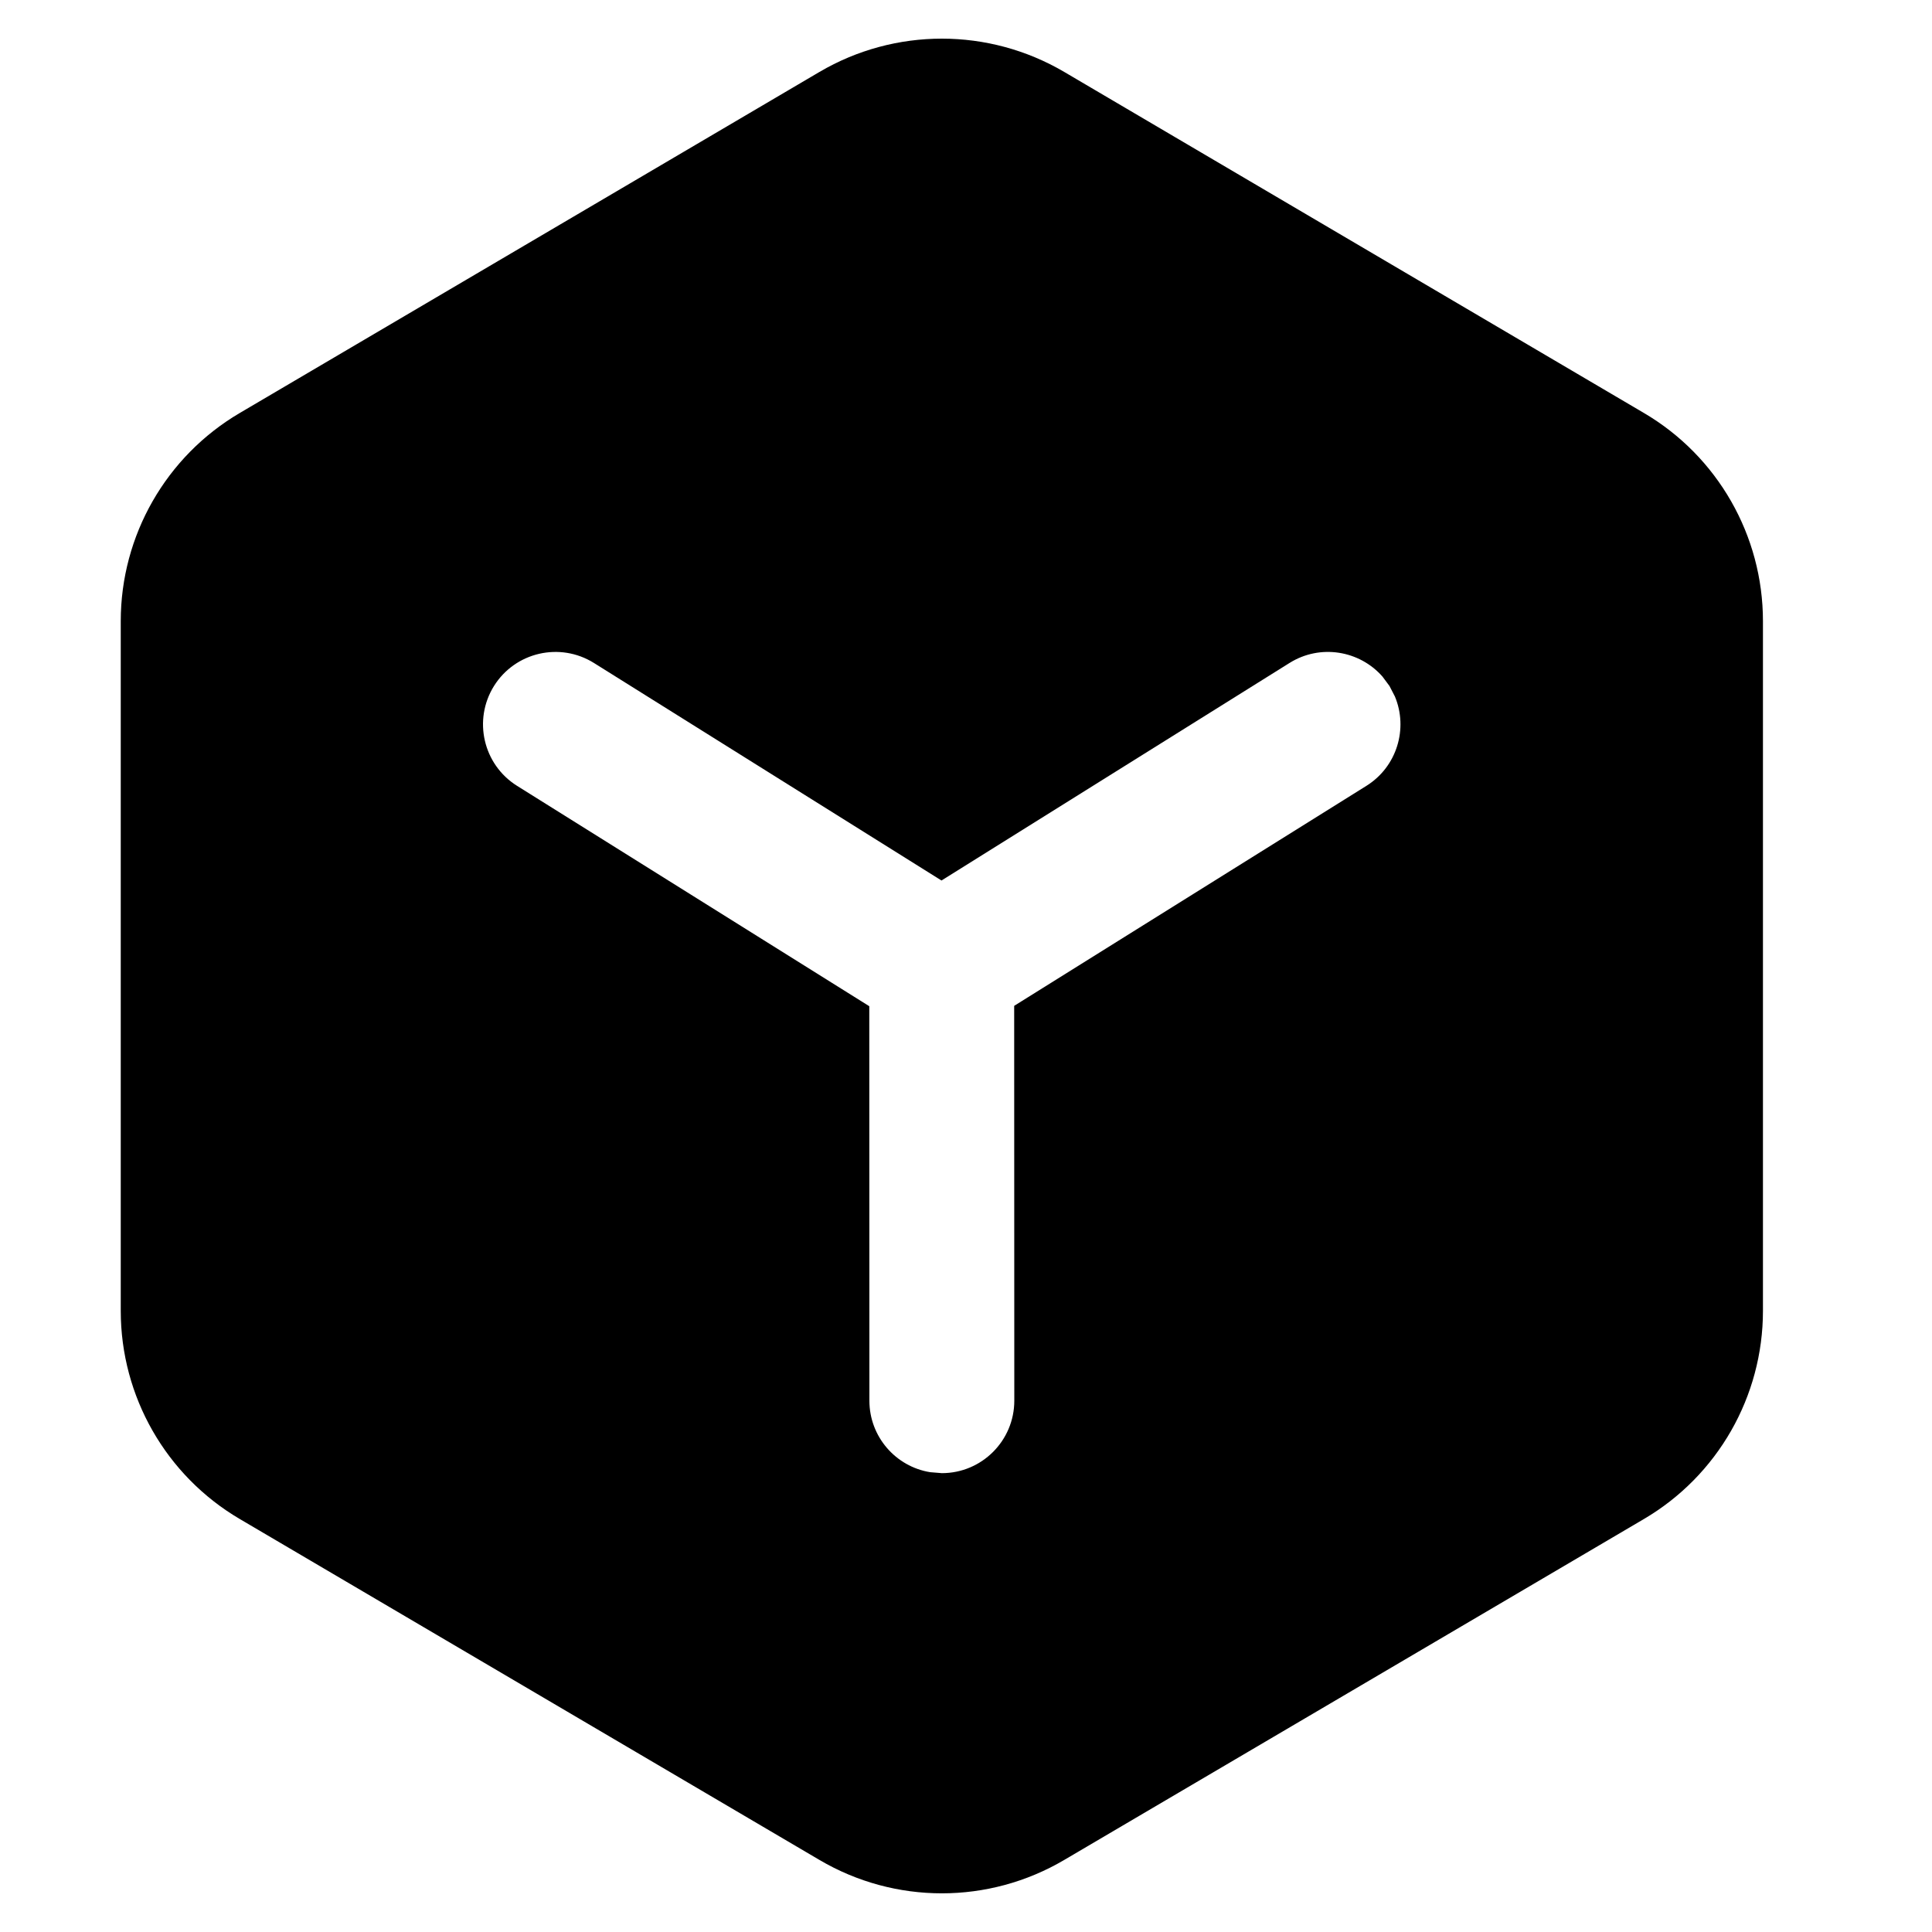 <?xml version="1.0" encoding="UTF-8"?>
<svg width="16px" height="16px" viewBox="0 0 16 16" version="1.1" xmlns="http://www.w3.org/2000/svg" xmlns:xlink="http://www.w3.org/1999/xlink">
    <title>ICON / tab / project</title>
    <g id="ICON-/-tab-/-project" stroke="none" stroke-width="1" fill="none" fill-rule="evenodd">
        <path d="M6.786,0.596 C7.412,0.228 8.188,0.228 8.814,0.596 L13.614,3.42 C14.225,3.779 14.6,4.435 14.6,5.144 L14.6,10.856 C14.6,11.565 14.225,12.221 13.614,12.58 L8.814,15.403 C8.188,15.772 7.412,15.772 6.786,15.403 L1.986,12.58 C1.375,12.221 1,11.565 1,10.856 L1,5.144 C1,4.435 1.375,3.779 1.986,3.42 Z M4.918,5.49 C4.637,5.315 4.267,5.4 4.091,5.681 C3.916,5.962 4.001,6.332 4.282,6.508 L7.199,8.333 L7.2,11.6 C7.2,11.898 7.418,12.146 7.703,12.192 L7.8,12.2 C8.131,12.2 8.4,11.931 8.4,11.6 L8.399,8.33 L11.316,6.508 C11.569,6.35 11.663,6.034 11.552,5.768 L11.507,5.681 L11.449,5.603 C11.258,5.386 10.933,5.332 10.68,5.49 L7.797,7.292 Z" id="形状结合" fill="#000000"></path>
    </g>
</svg>